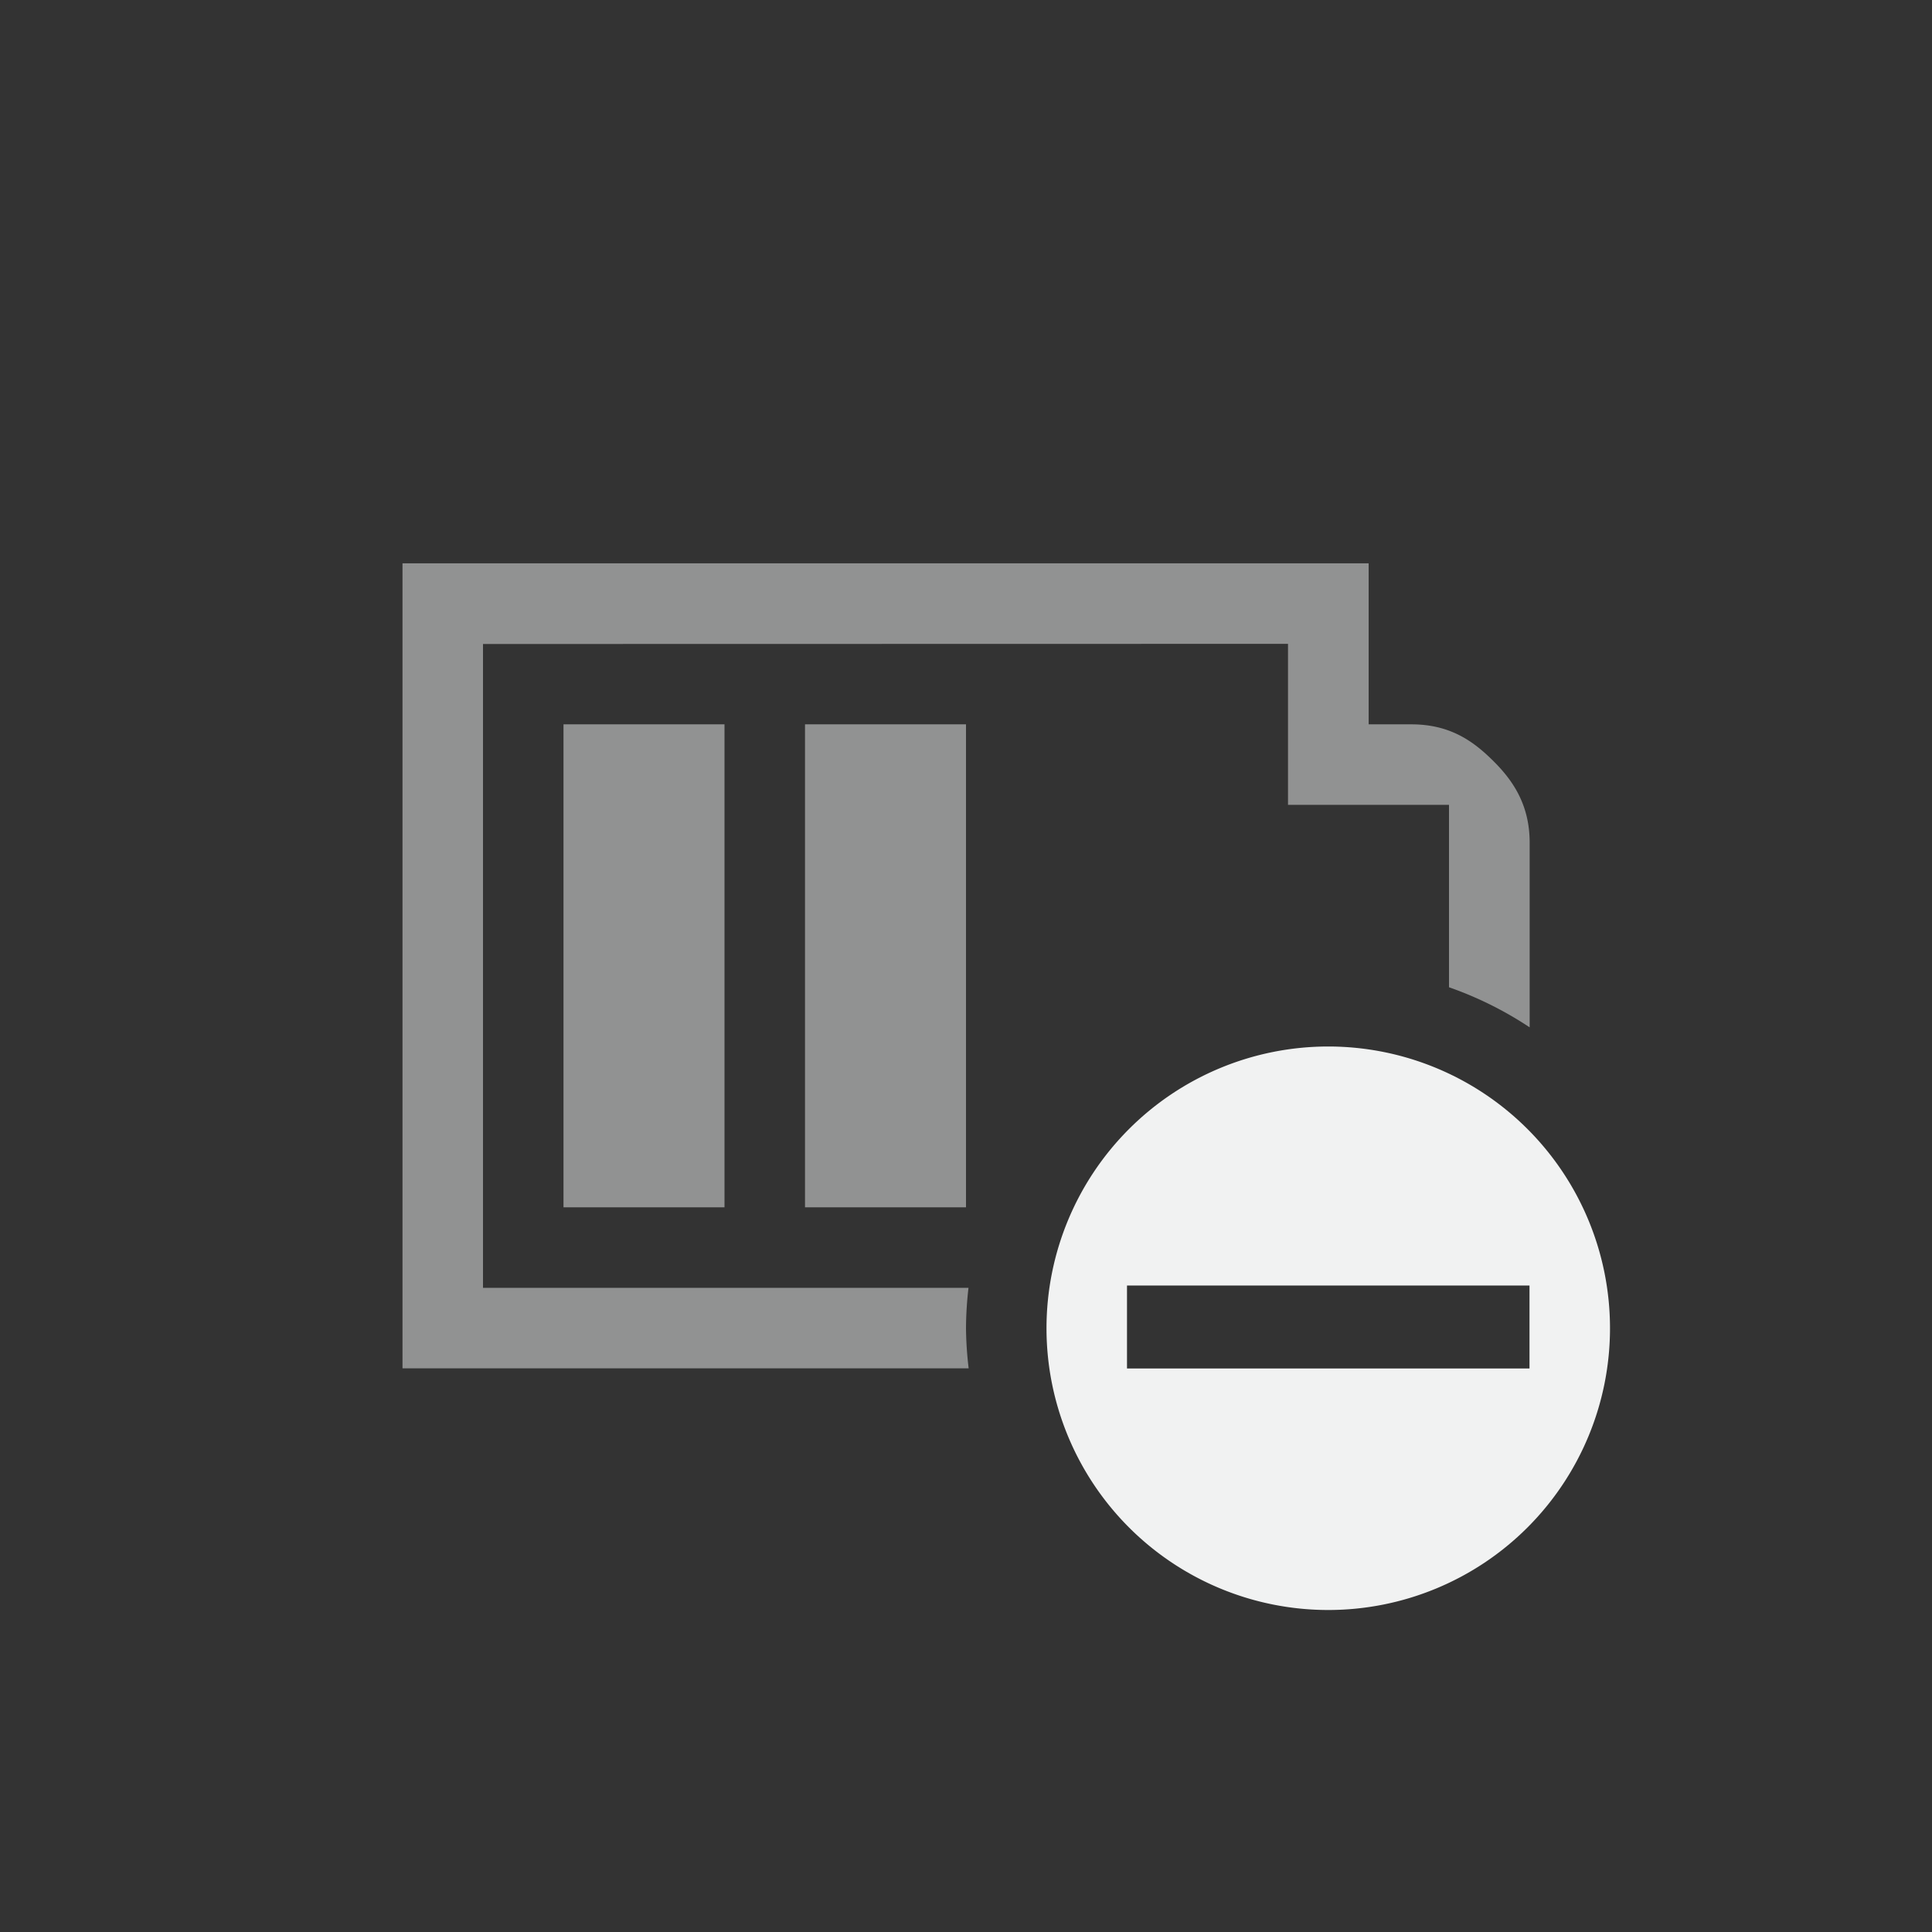 <?xml version="1.0" encoding="UTF-8" standalone="no"?>
<!--Part of Monotone: https://github.com/sixsixfive/Monotone, released under cc-by-sa_v4-->
<svg xmlns="http://www.w3.org/2000/svg" version="1.1" xmlns:xlink="http://www.w3.org/1999/xlink" viewBox="-4 -4 24 24">
 <rect x="-4" y="-4" width="24" height="24" fill="#333333" stroke="none"/>
 <defs>
  <linearGradient id="linearGradient147" x1="37.868" xlink:href="#SVGID_1_" gradientUnits="userSpaceOnUse" y1="-22.713" gradientTransform="matrix(1.006 0 0 -.994 9.91 69.418)" x2="37.868" y2="62.786"/>
 </defs>
 <path opacity=".5" style="color:#000000" fill="#f1f2f2" d="m1 2.998v10h7.033a4.5 4.5 0 0 1 -0.033 -0.498 4.5 4.5 0 0 1 0.031 -0.502h-6.031v-7.998l10-0.002v2h2v2.266a4.5 4.5 0 0 1 1.002 0.498v-2.295c0-0.49-0.228-0.796-0.469-1.031-0.24-0.235-0.527-0.438-1-0.438h-0.531v-2h-12.002zm2 2v6h2v-6h-2zm3 0v6h2v-6h-2z"/>
 <g display="none" transform="translate(-21.966 -78.551)">
  <g opacity=".9" filter="url(#filter3218)" display="inline">
   <linearGradient id="SVGID_1_" x1="37.868" gradientUnits="userSpaceOnUse" y1="-22.713" gradientTransform="matrix(1.006 0 0 -.994 9.91 69.418)" x2="37.868" y2="62.786">
    <stop offset="0"/>
    <stop stop-opacity=".588" offset="1"/>
   </linearGradient>
   <path d="m12 7h72c3.866 0 7 3.134 7 7v71c0 3.866-3.134 7-7 7h-72c-3.866 0-7-3.134-7-7v-71c0-3.866 3.134-7 7-7z" fill="url(#linearGradient147)"/>
  </g>
 </g>
 <g display="none" transform="translate(9.627 -79.161)">
  <g opacity=".9" filter="url(#filter3218-5)" display="inline">
   <path d="m12 7h72c3.866 0 7 3.134 7 7v71c0 3.866-3.134 7-7 7h-72c-3.866 0-7-3.134-7-7v-71c0-3.866 3.134-7 7-7z" fill="url(#linearGradient147)"/>
  </g>
 </g>
 <path style="color:#f1f2f2" d="m12.5 9a3.5 3.5 0 1 0 0 7 3.5 3.5 0 0 0 0 -7zm-2.5 2.969h5v1.031h-5z" class="error" overflow="visible" fill="#f1f2f2"/>
</svg>
